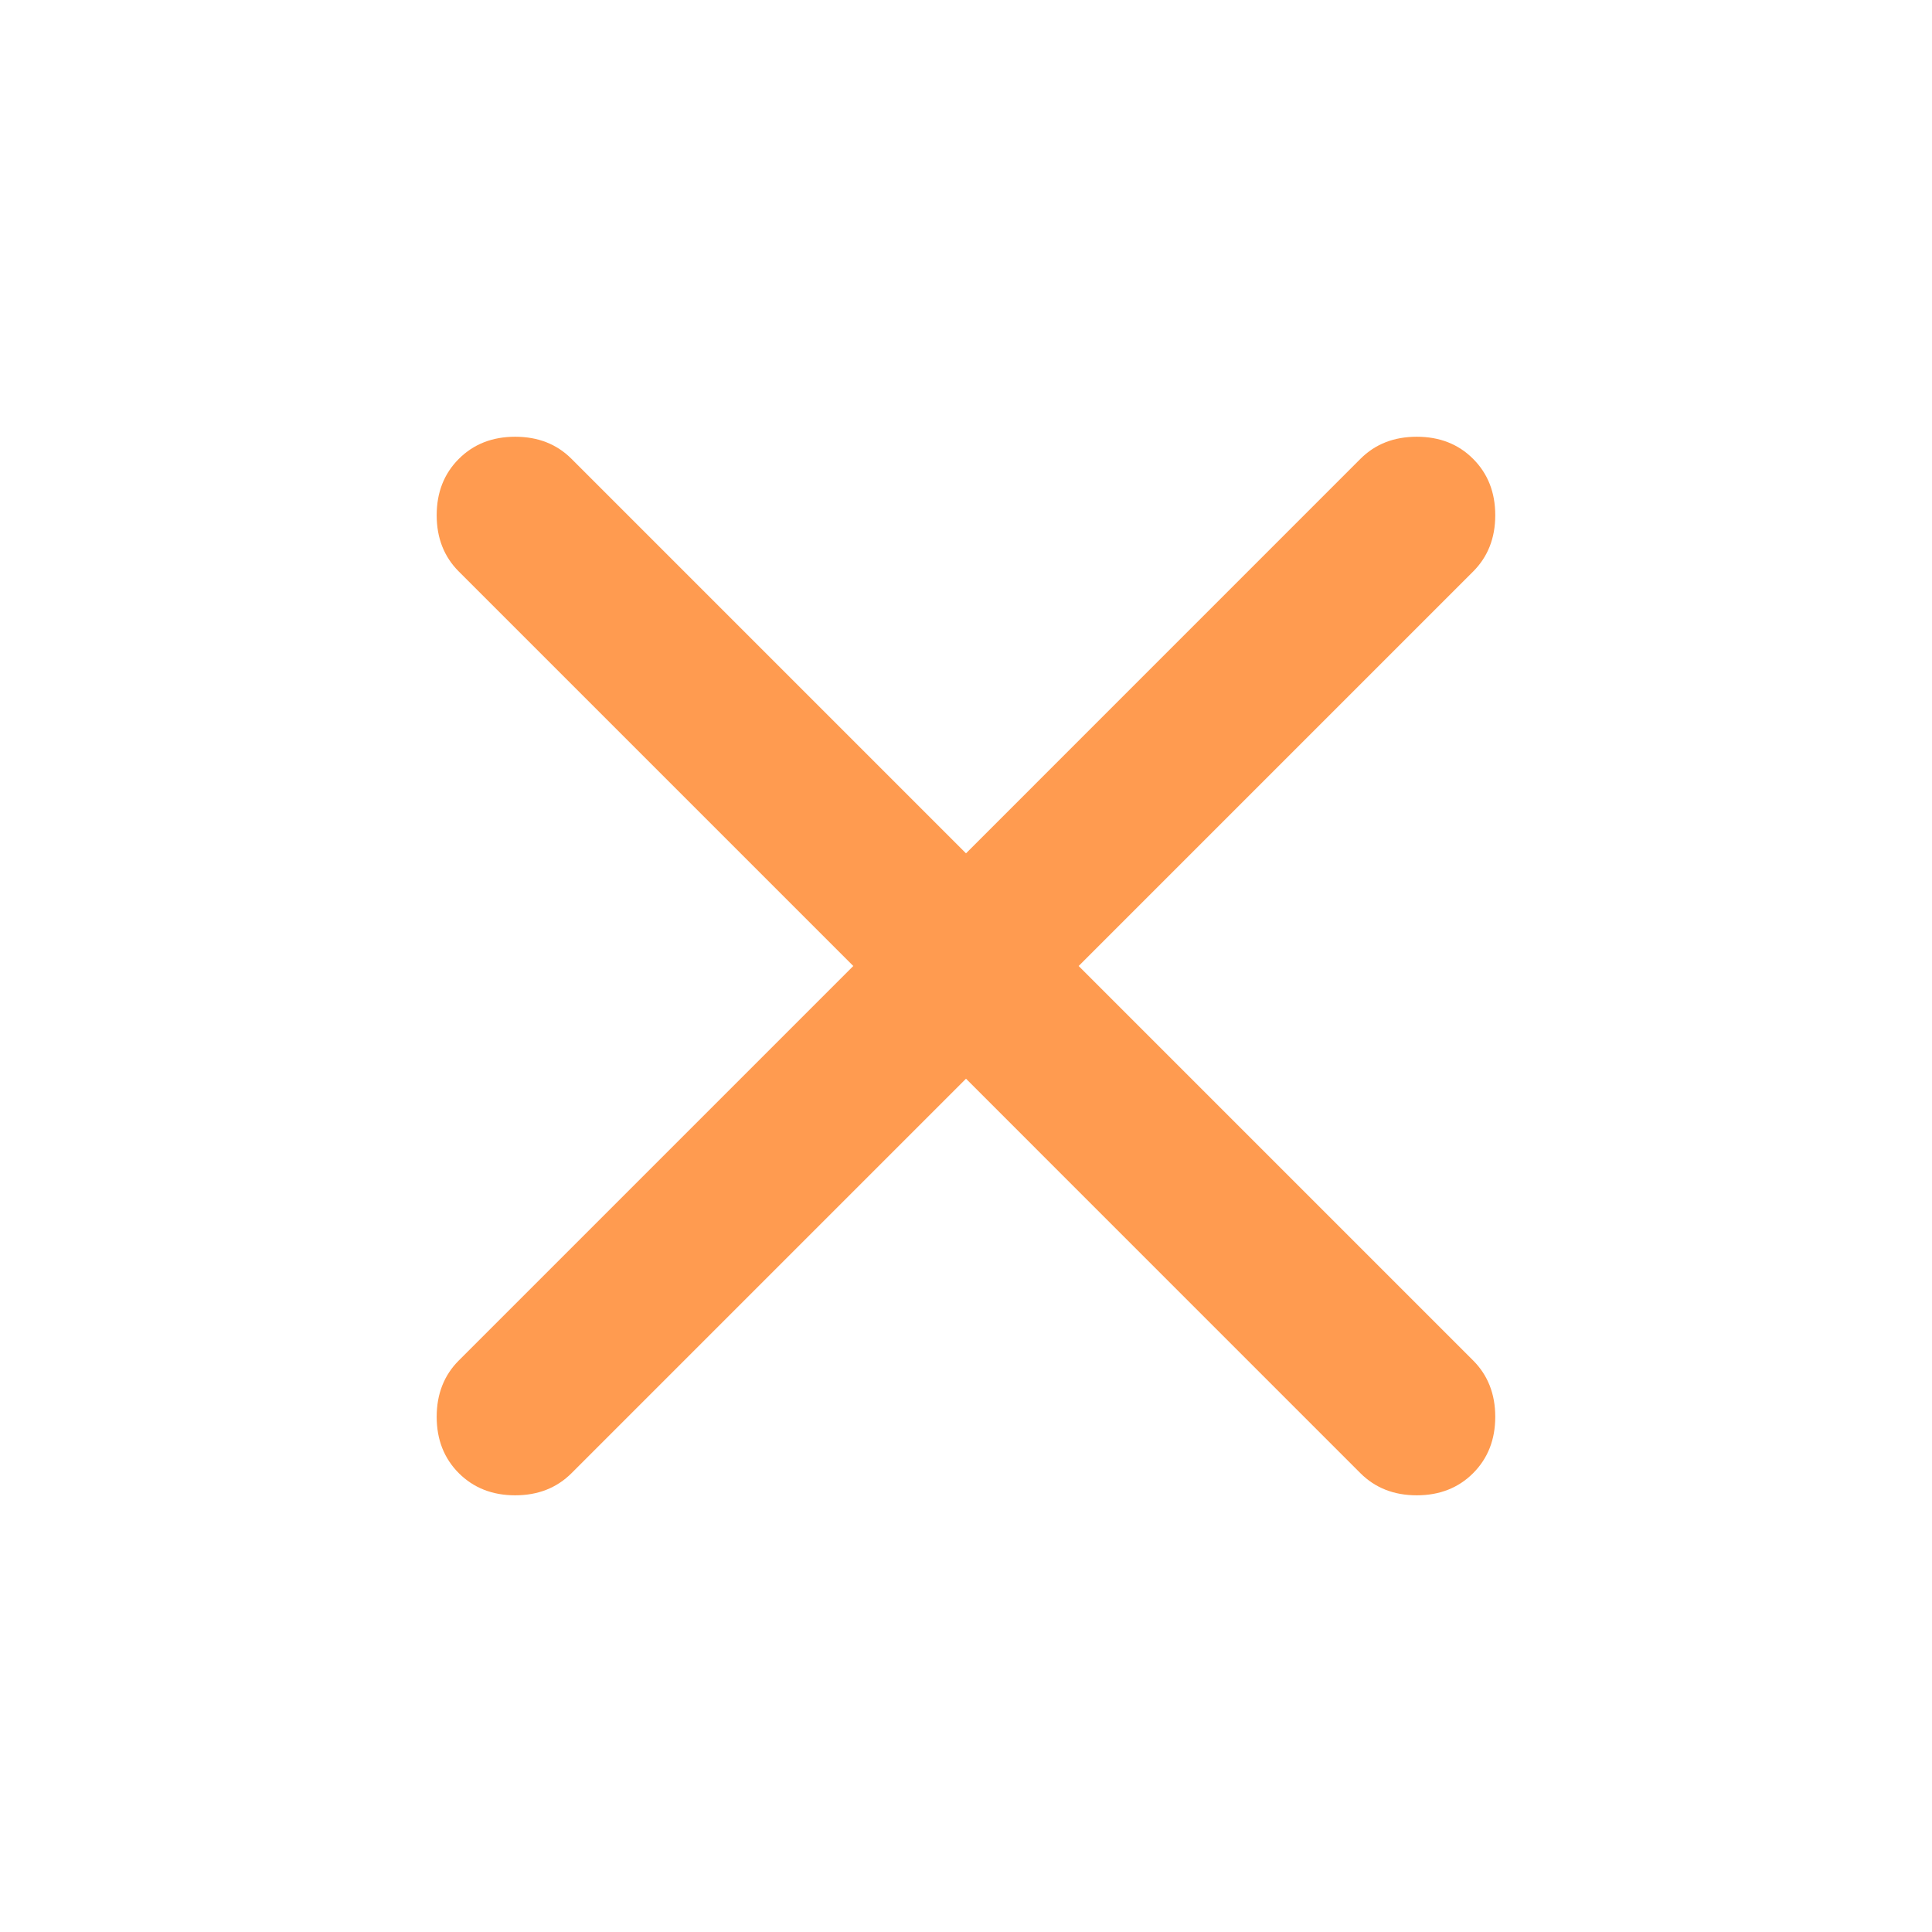 <svg width="35" height="35" viewBox="0 0 35 35" fill="none" xmlns="http://www.w3.org/2000/svg">
<mask id="mask0_124_2354" style="mask-type:alpha" maskUnits="userSpaceOnUse" x="0" y="0" width="35" height="35">
<rect width="35" height="35" fill="#D9D9D9"/>
</mask>
<g mask="url(#mask0_124_2354)">
<path d="M17.5 19.542L10.354 26.688C10.086 26.955 9.746 27.089 9.333 27.089C8.92 27.089 8.58 26.955 8.312 26.688C8.045 26.42 7.911 26.08 7.911 25.667C7.911 25.254 8.045 24.913 8.312 24.646L15.458 17.5L8.312 10.354C8.045 10.087 7.911 9.747 7.911 9.334C7.911 8.92 8.045 8.58 8.312 8.313C8.58 8.045 8.92 7.912 9.333 7.912C9.746 7.912 10.086 8.045 10.354 8.313L17.5 15.459L24.645 8.313C24.913 8.045 25.253 7.912 25.666 7.912C26.079 7.912 26.42 8.045 26.687 8.313C26.954 8.58 27.088 8.92 27.088 9.334C27.088 9.747 26.954 10.087 26.687 10.354L19.541 17.5L26.687 24.646C26.954 24.913 27.088 25.254 27.088 25.667C27.088 26.08 26.954 26.42 26.687 26.688C26.42 26.955 26.079 27.089 25.666 27.089C25.253 27.089 24.913 26.955 24.645 26.688L17.5 19.542Z" fill="#FF9B50"/>
</g>
</svg>
